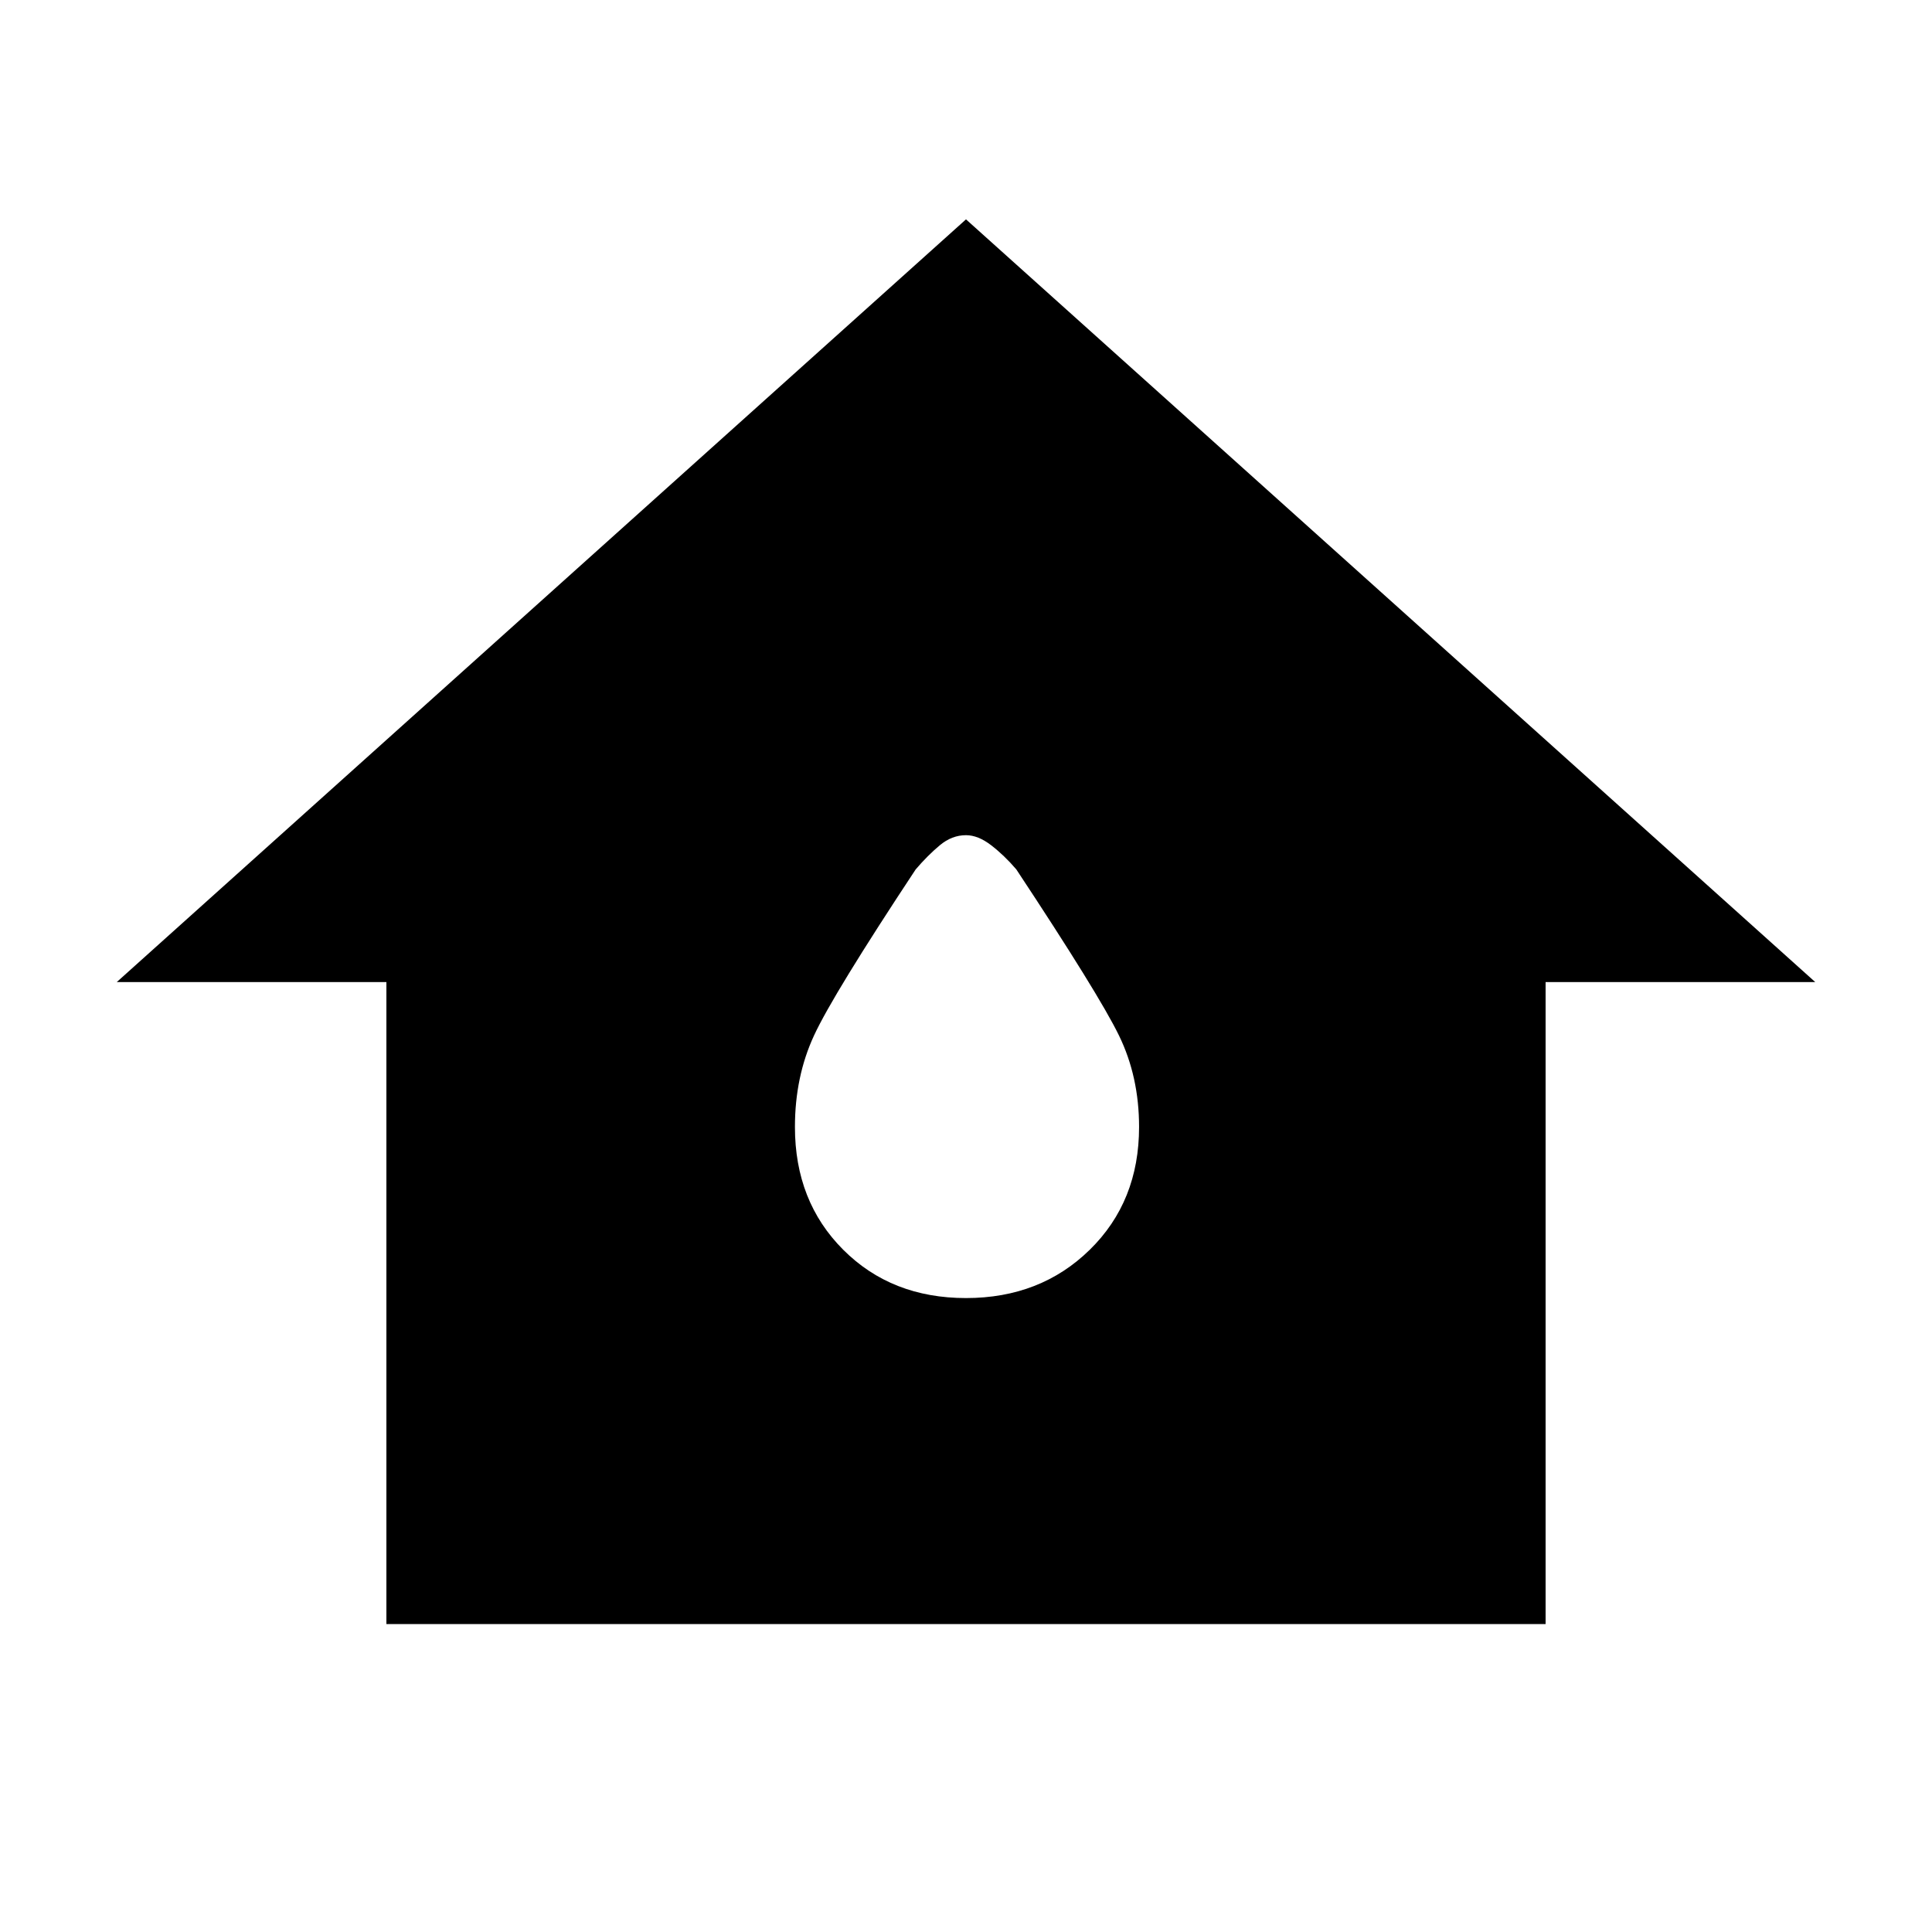 <svg xmlns="http://www.w3.org/2000/svg" height="48" width="48"><path d="M9.6 40.35V24.4H2.9L24 5.45 45.1 24.4h-6.7v15.95Zm14.4-8.1q1.85 0 3.075-1.2T28.3 28q0-1.25-.5-2.275T25.25 21.6q-.3-.35-.625-.6T24 20.75q-.35 0-.65.25-.3.25-.6.6-2.05 3.1-2.525 4.125Q19.75 26.75 19.75 28q0 1.85 1.2 3.05 1.2 1.2 3.05 1.2Z"/></svg>
